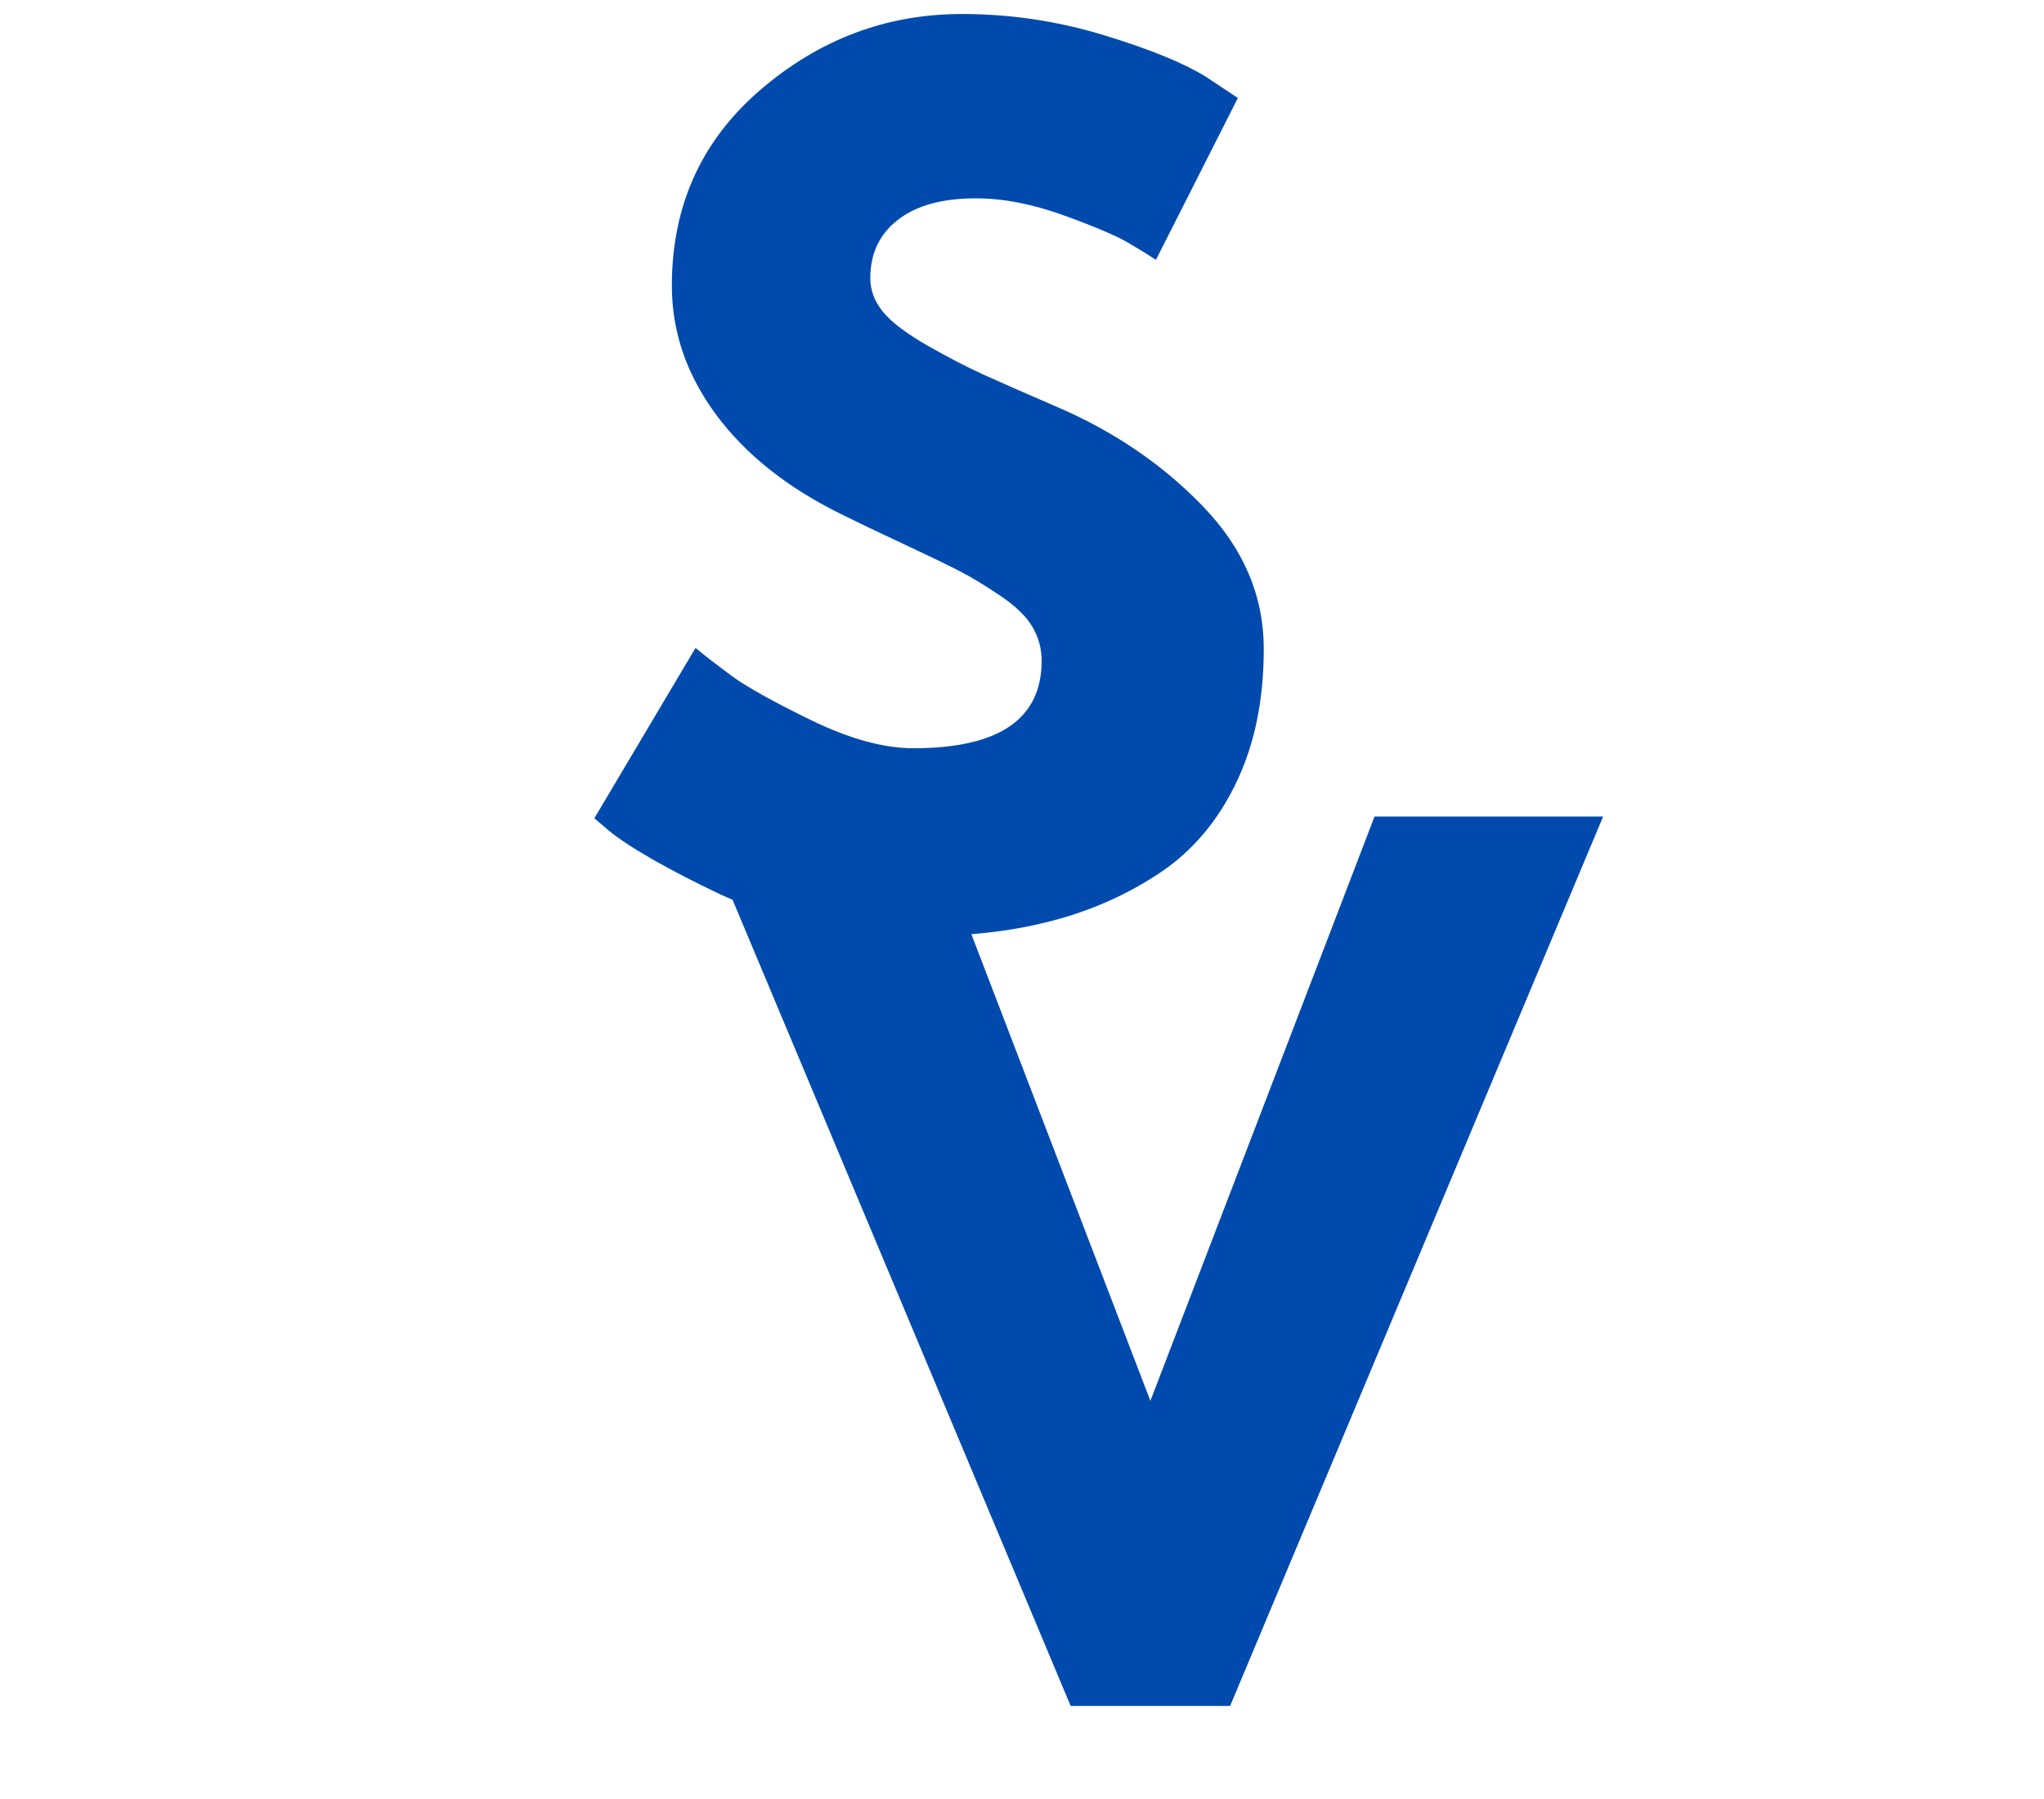 <svg xmlns="http://www.w3.org/2000/svg" xmlns:xlink="http://www.w3.org/1999/xlink" width="250" zoomAndPan="magnify" viewBox="0 0 187.5 165" height="220" preserveAspectRatio="xMidYMid meet" version="1.0"><defs><g/></defs><g fill="#004aad" fill-opacity="1"><g transform="translate(52.24, 84.346)"><g><path d="M 36 -83.062 C 40.414 -83.062 44.734 -82.422 48.953 -81.141 C 53.172 -79.859 56.301 -78.586 58.344 -77.328 L 61.312 -75.359 L 53.797 -60.516 C 53.203 -60.91 52.375 -61.422 51.312 -62.047 C 50.258 -62.68 48.285 -63.523 45.391 -64.578 C 42.492 -65.629 39.789 -66.156 37.281 -66.156 C 34.188 -66.156 31.797 -65.492 30.109 -64.172 C 28.43 -62.859 27.594 -61.082 27.594 -58.844 C 27.594 -57.719 27.988 -56.676 28.781 -55.719 C 29.57 -54.77 30.922 -53.75 32.828 -52.656 C 34.742 -51.57 36.426 -50.695 37.875 -50.031 C 39.32 -49.375 41.562 -48.391 44.594 -47.078 C 49.875 -44.828 54.375 -41.773 58.094 -37.922 C 61.82 -34.066 63.688 -29.703 63.688 -24.828 C 63.688 -20.141 62.844 -16.047 61.156 -12.547 C 59.477 -9.055 57.172 -6.32 54.234 -4.344 C 51.305 -2.375 48.062 -0.91 44.5 0.047 C 40.938 1.004 37.082 1.484 32.938 1.484 C 29.375 1.484 25.879 1.117 22.453 0.391 C 19.023 -0.328 16.156 -1.227 13.844 -2.312 C 11.539 -3.406 9.461 -4.477 7.609 -5.531 C 5.766 -6.594 4.414 -7.484 3.562 -8.203 L 2.281 -9.297 L 11.562 -24.922 C 12.352 -24.266 13.441 -23.422 14.828 -22.391 C 16.211 -21.367 18.664 -20 22.188 -18.281 C 25.719 -16.57 28.836 -15.719 31.547 -15.719 C 39.391 -15.719 43.312 -18.391 43.312 -23.734 C 43.312 -24.859 43.031 -25.895 42.469 -26.844 C 41.914 -27.801 40.926 -28.758 39.5 -29.719 C 38.082 -30.676 36.832 -31.43 35.75 -31.984 C 34.664 -32.547 32.883 -33.406 30.406 -34.562 C 27.938 -35.719 26.109 -36.594 24.922 -37.188 C 19.973 -39.625 16.145 -42.672 13.438 -46.328 C 10.738 -49.984 9.391 -53.922 9.391 -58.141 C 9.391 -65.461 12.094 -71.445 17.5 -76.094 C 22.906 -80.738 29.07 -83.062 36 -83.062 Z M 36 -83.062 "/></g></g></g><g fill="#004aad" fill-opacity="1"><g transform="translate(66.762, 156.467)"><g><path d="M 31.453 0 L -2.766 -81.578 L 18.203 -81.578 L 38.766 -27.984 L 59.328 -81.578 L 80.297 -81.578 L 46.078 0 Z M 31.453 0 "/></g></g></g></svg>
